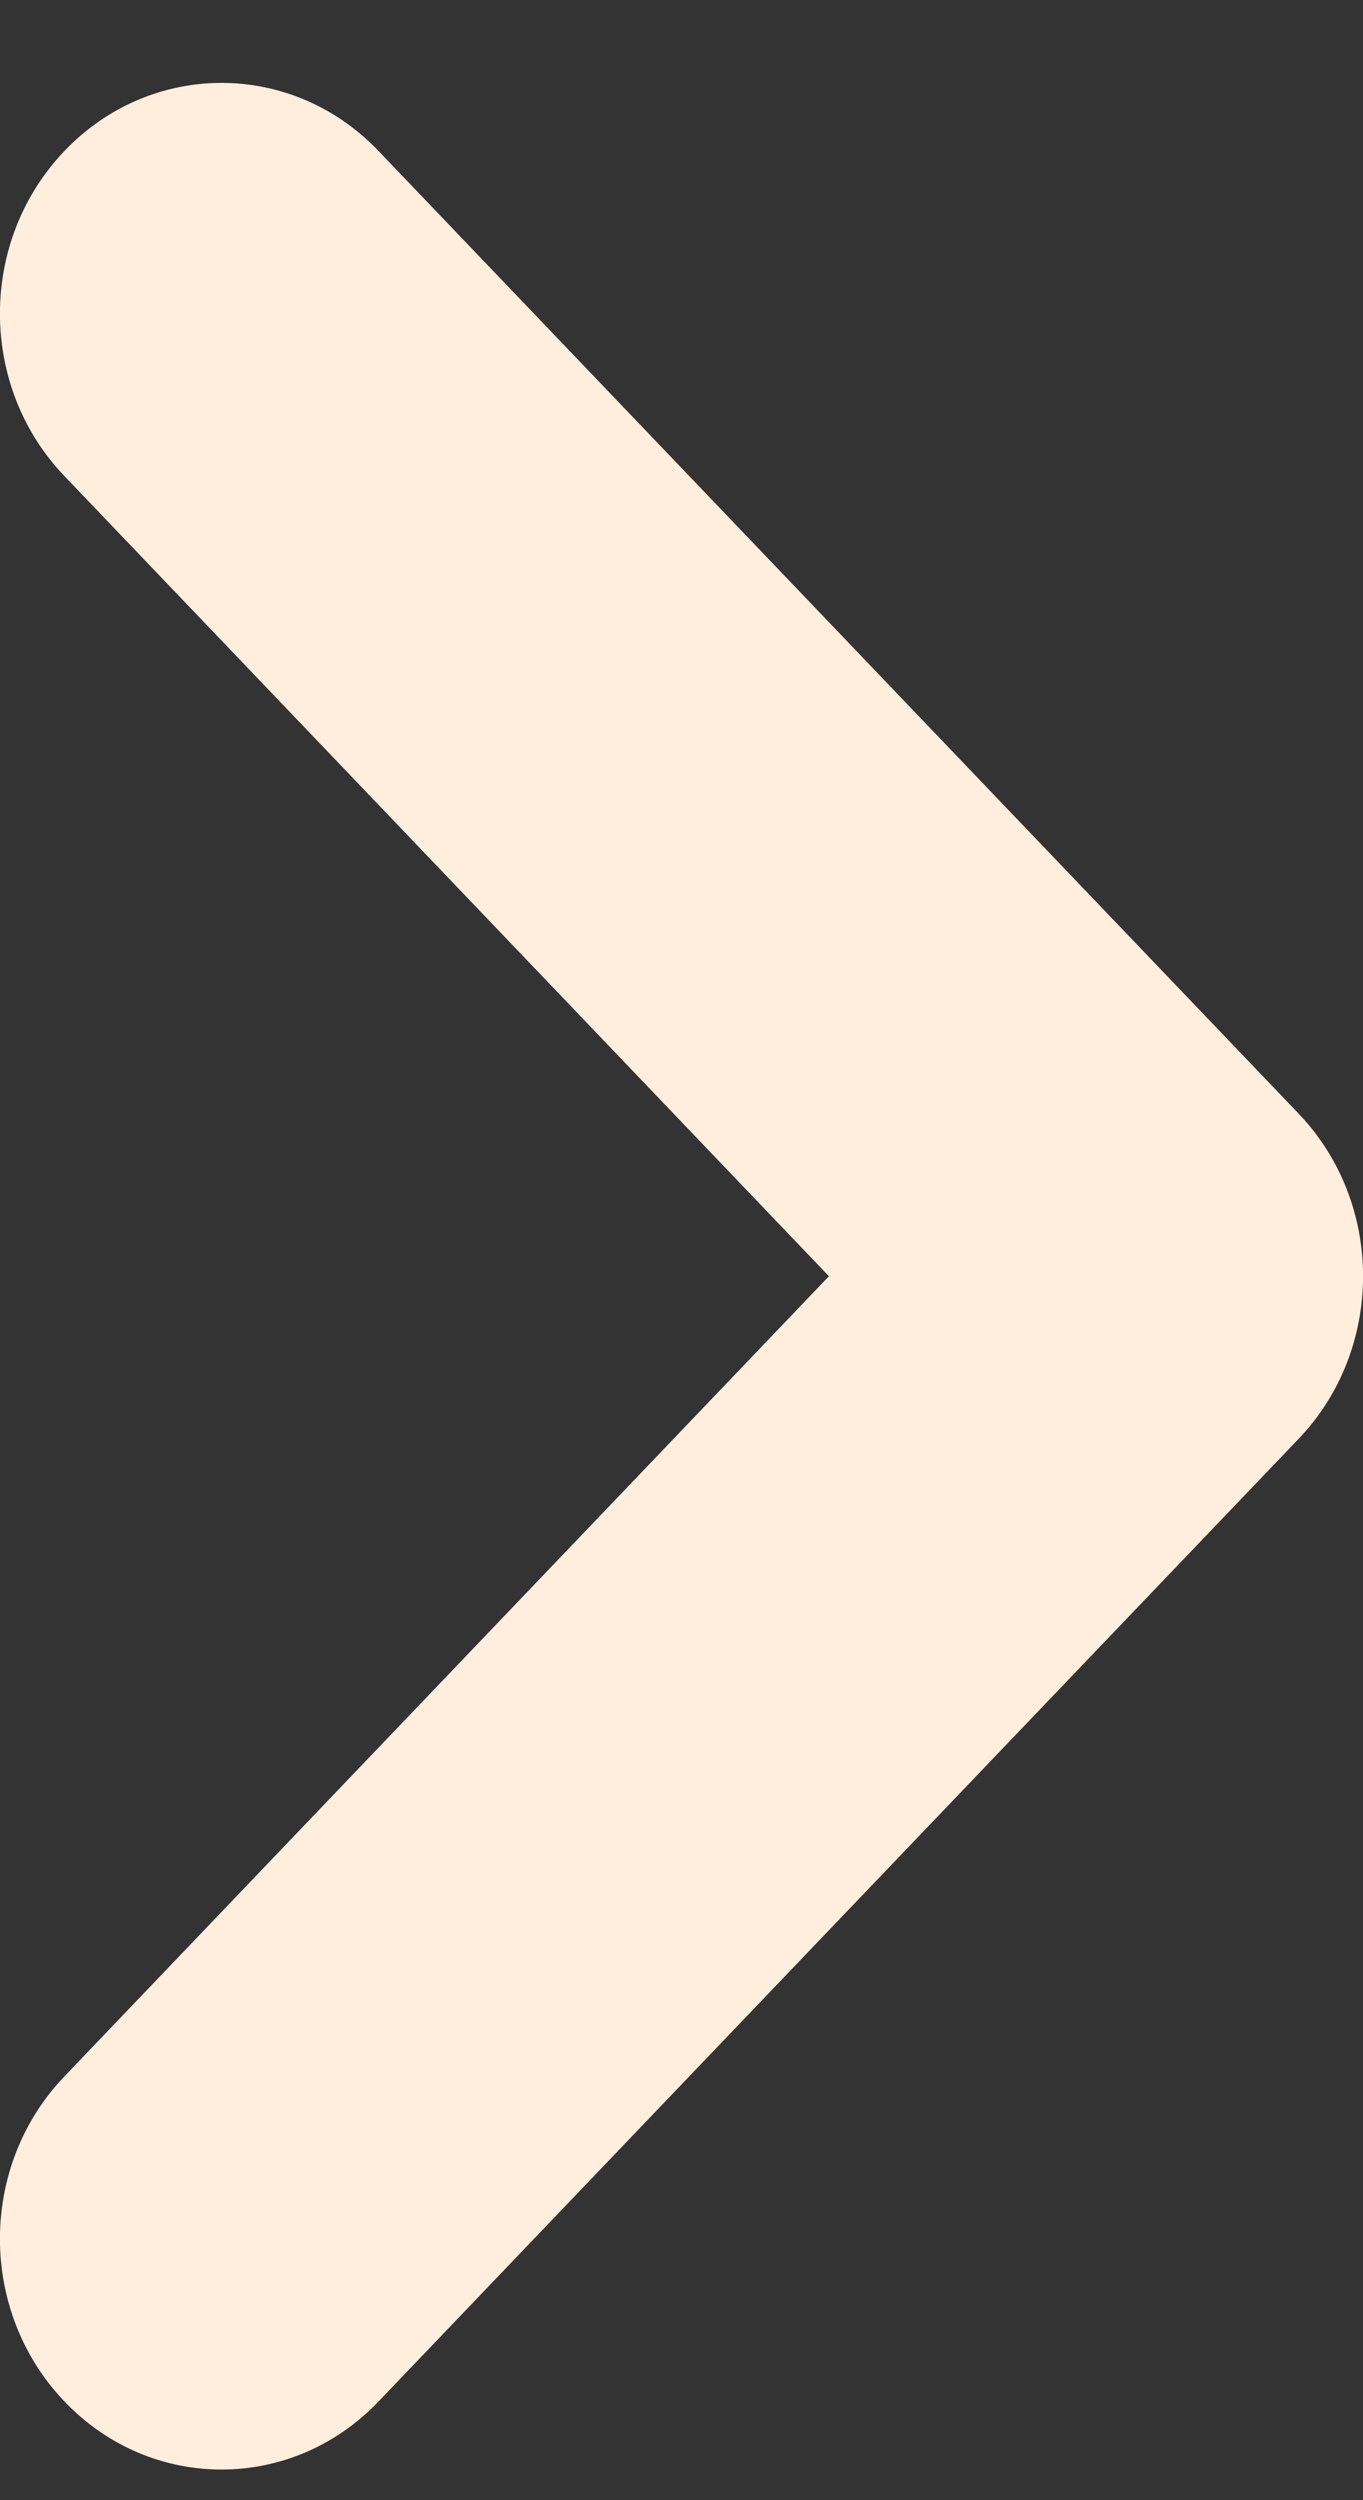 <?xml version="1.0" encoding="UTF-8"?>
<svg width="6px" height="11px" viewBox="0 0 6 11" version="1.1" xmlns="http://www.w3.org/2000/svg" xmlns:xlink="http://www.w3.org/1999/xlink">
    <rect x="0" y="0" width="6" height="11" fill="#333333" stroke="none"/>
    <title>Atoms / Icons / Arrow down</title>
    <defs>
        <path d="M11.52,5.284 C11.915,4.905 12.555,4.905 12.951,5.284 C13.35,5.665 13.35,6.285 12.951,6.666 L8.716,10.716 C8.32,11.095 7.68,11.095 7.284,10.716 L3.049,6.666 C2.65,6.285 2.65,5.665 3.049,5.284 C3.445,4.905 4.085,4.905 4.48,5.284 L8,8.649 L11.52,5.284 Z" id="path-2"></path>
    </defs>
    <g id="Website" stroke="none" stroke-width="1" fill="none" fill-rule="evenodd">
        <g id="Desktop" transform="translate(-517, -399)">
            <g id="ItemGroupSet" transform="translate(268.12, 172.423)">
                <g id="Set" transform="translate(0.64, 208.577)">
                    <g id="Atoms-/-Icons-/-Arrow-down" transform="translate(243.24, 15.615)">
                        <g transform="translate(8, 8) rotate(-90) translate(-8, -8) ">
                            <mask id="mask-3" fill="white">
                                <use xlink:href="#path-2"></use>
                            </mask>
                            <use id="ico/arrow_down-16" fill="#FFEEDE" xlink:href="#path-2"></use>
                        </g>
                    </g>
                </g>
            </g>
        </g>
    </g>
</svg>